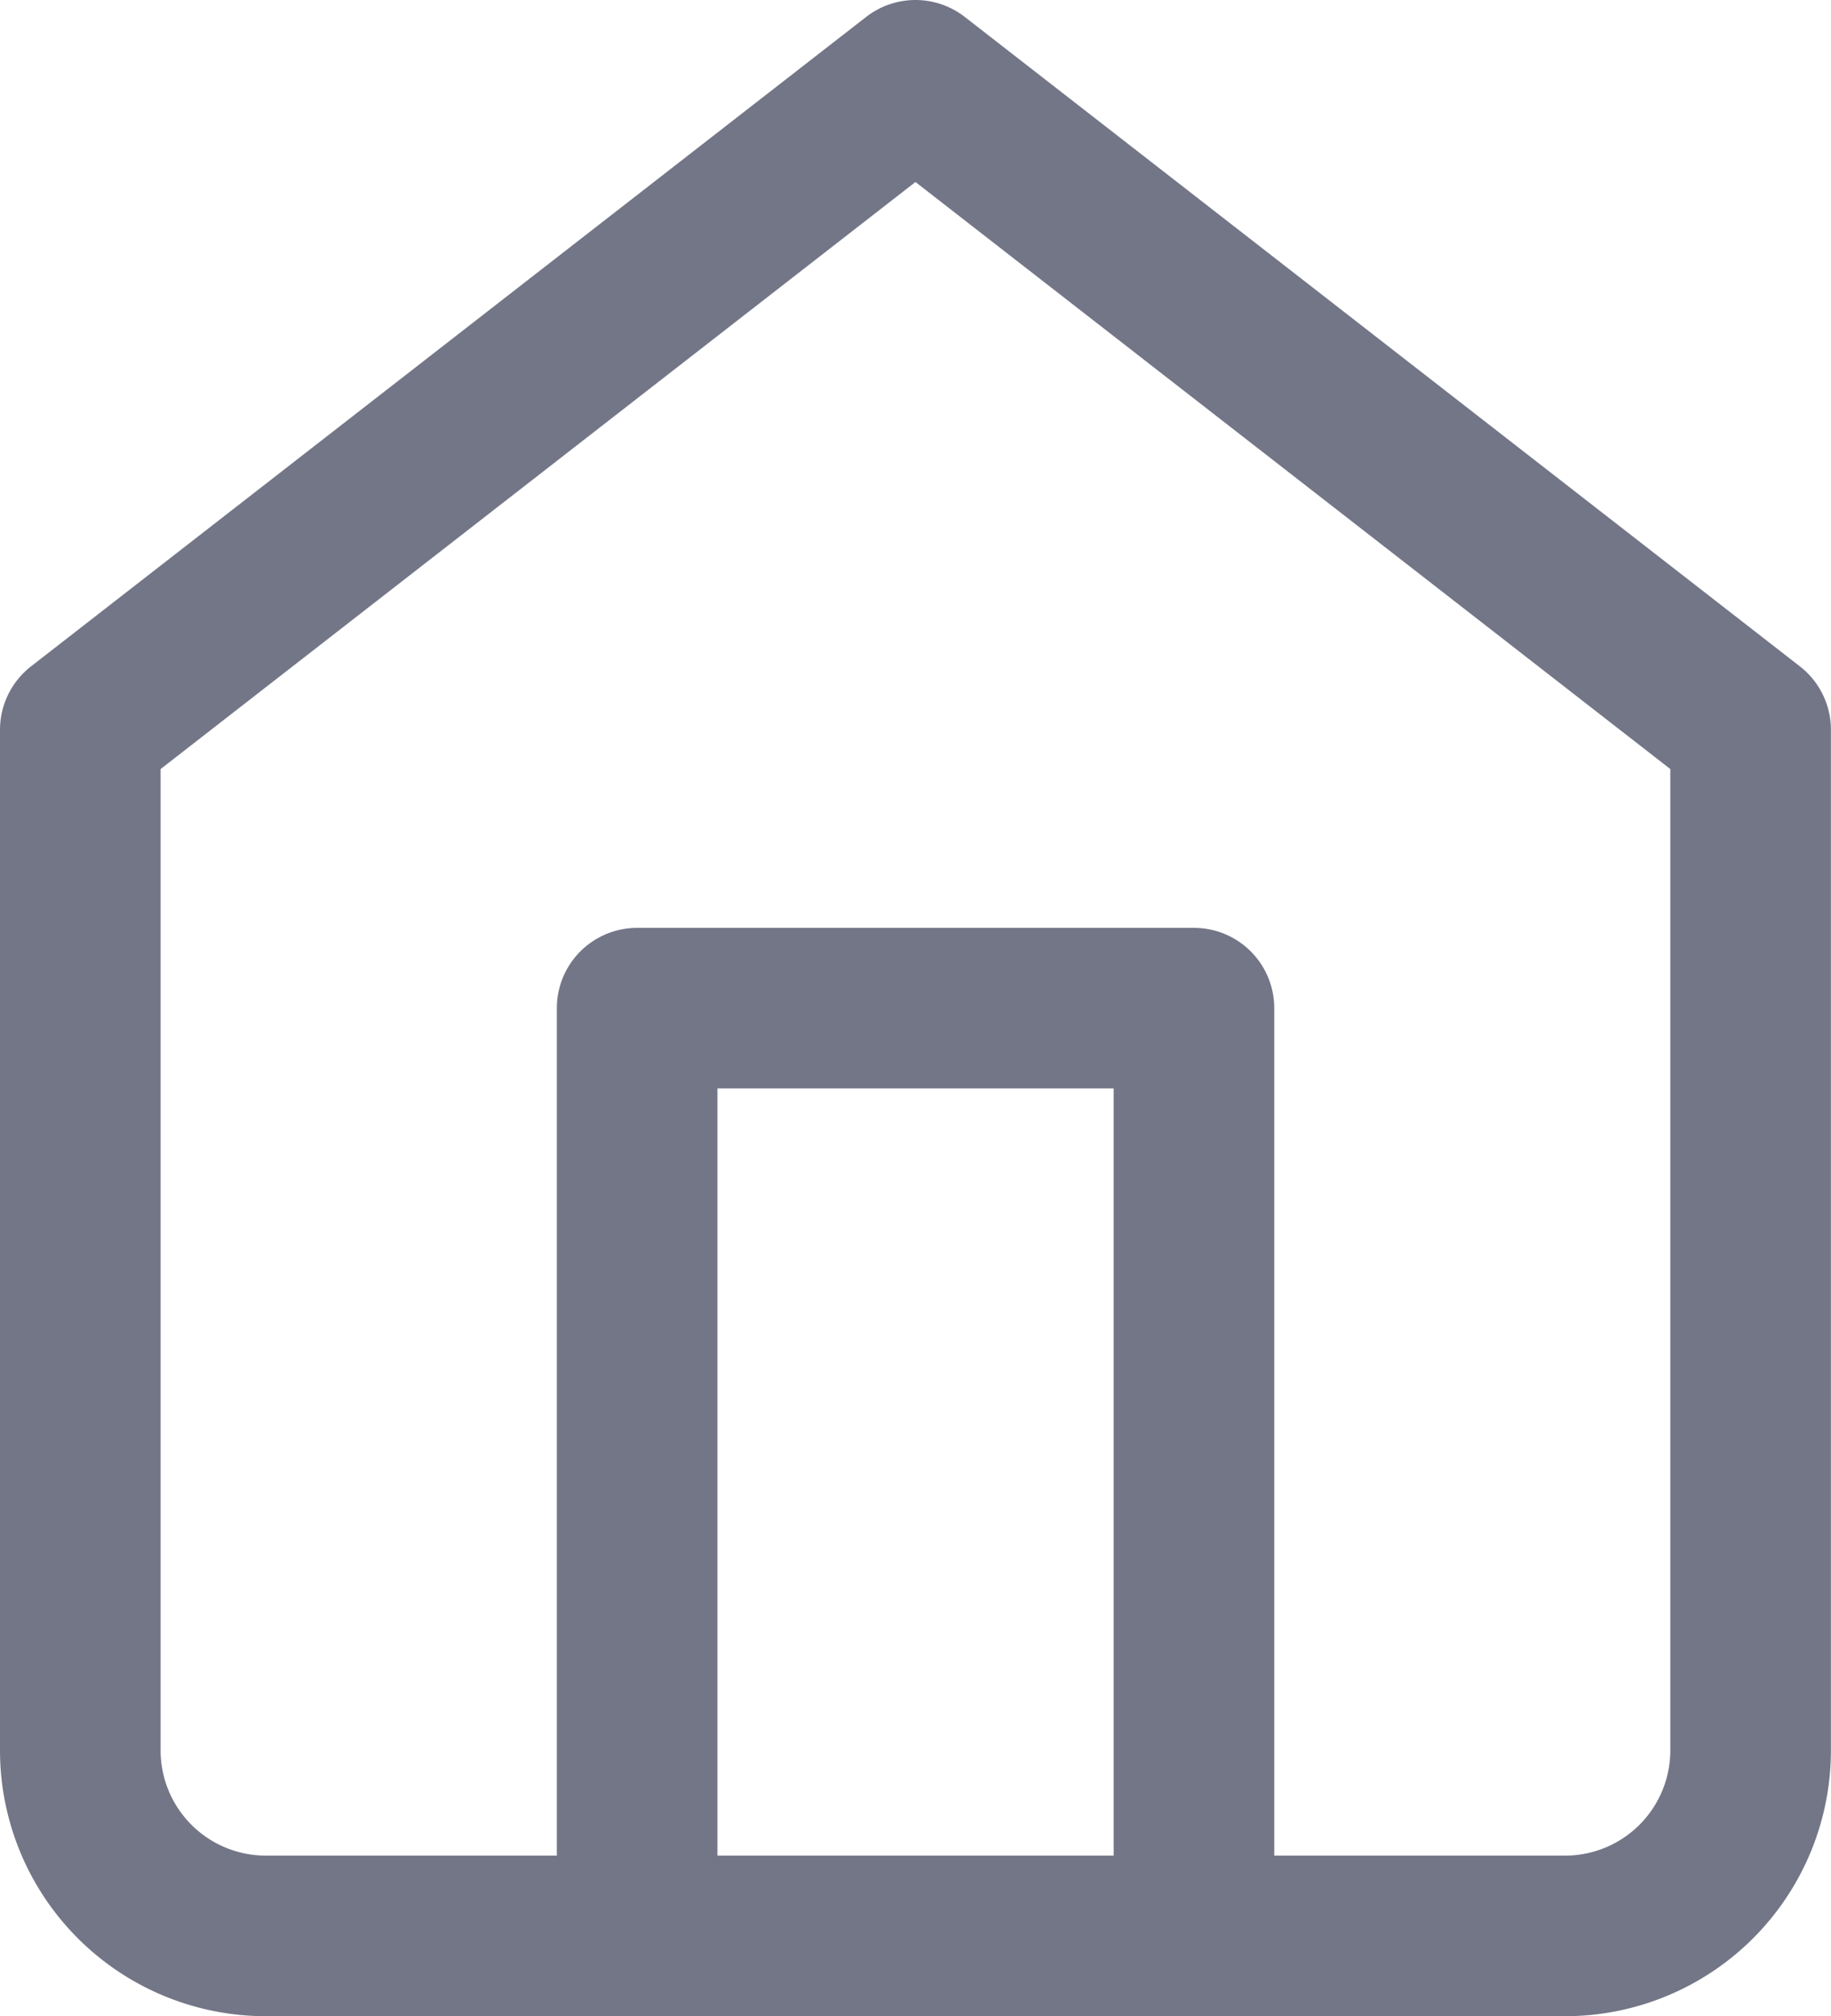<svg xmlns="http://www.w3.org/2000/svg" width="22.801" height="25.113" viewBox="0 0 22.801 25.113">
  <g id="Group_1" data-name="Group 1" transform="translate(-1868 -385)">
    <path id="Path_829" data-name="Path 829" d="M4.5,11.089,14.9,3l10.4,8.089V23.8a2.311,2.311,0,0,1-2.311,2.311H6.811A2.311,2.311,0,0,1,4.5,23.8Z" transform="translate(1864.5 383)" fill="none" stroke="#737687" stroke-linecap="round" stroke-linejoin="round" stroke-width="2"/>
    <path id="Path_830" data-name="Path 830" d="M13.5,29.556V18h6.934V29.556" transform="translate(1862.434 379.556)" fill="none" stroke="#737687" stroke-linecap="round" stroke-linejoin="round" stroke-width="2"/>
  </g>
</svg>
